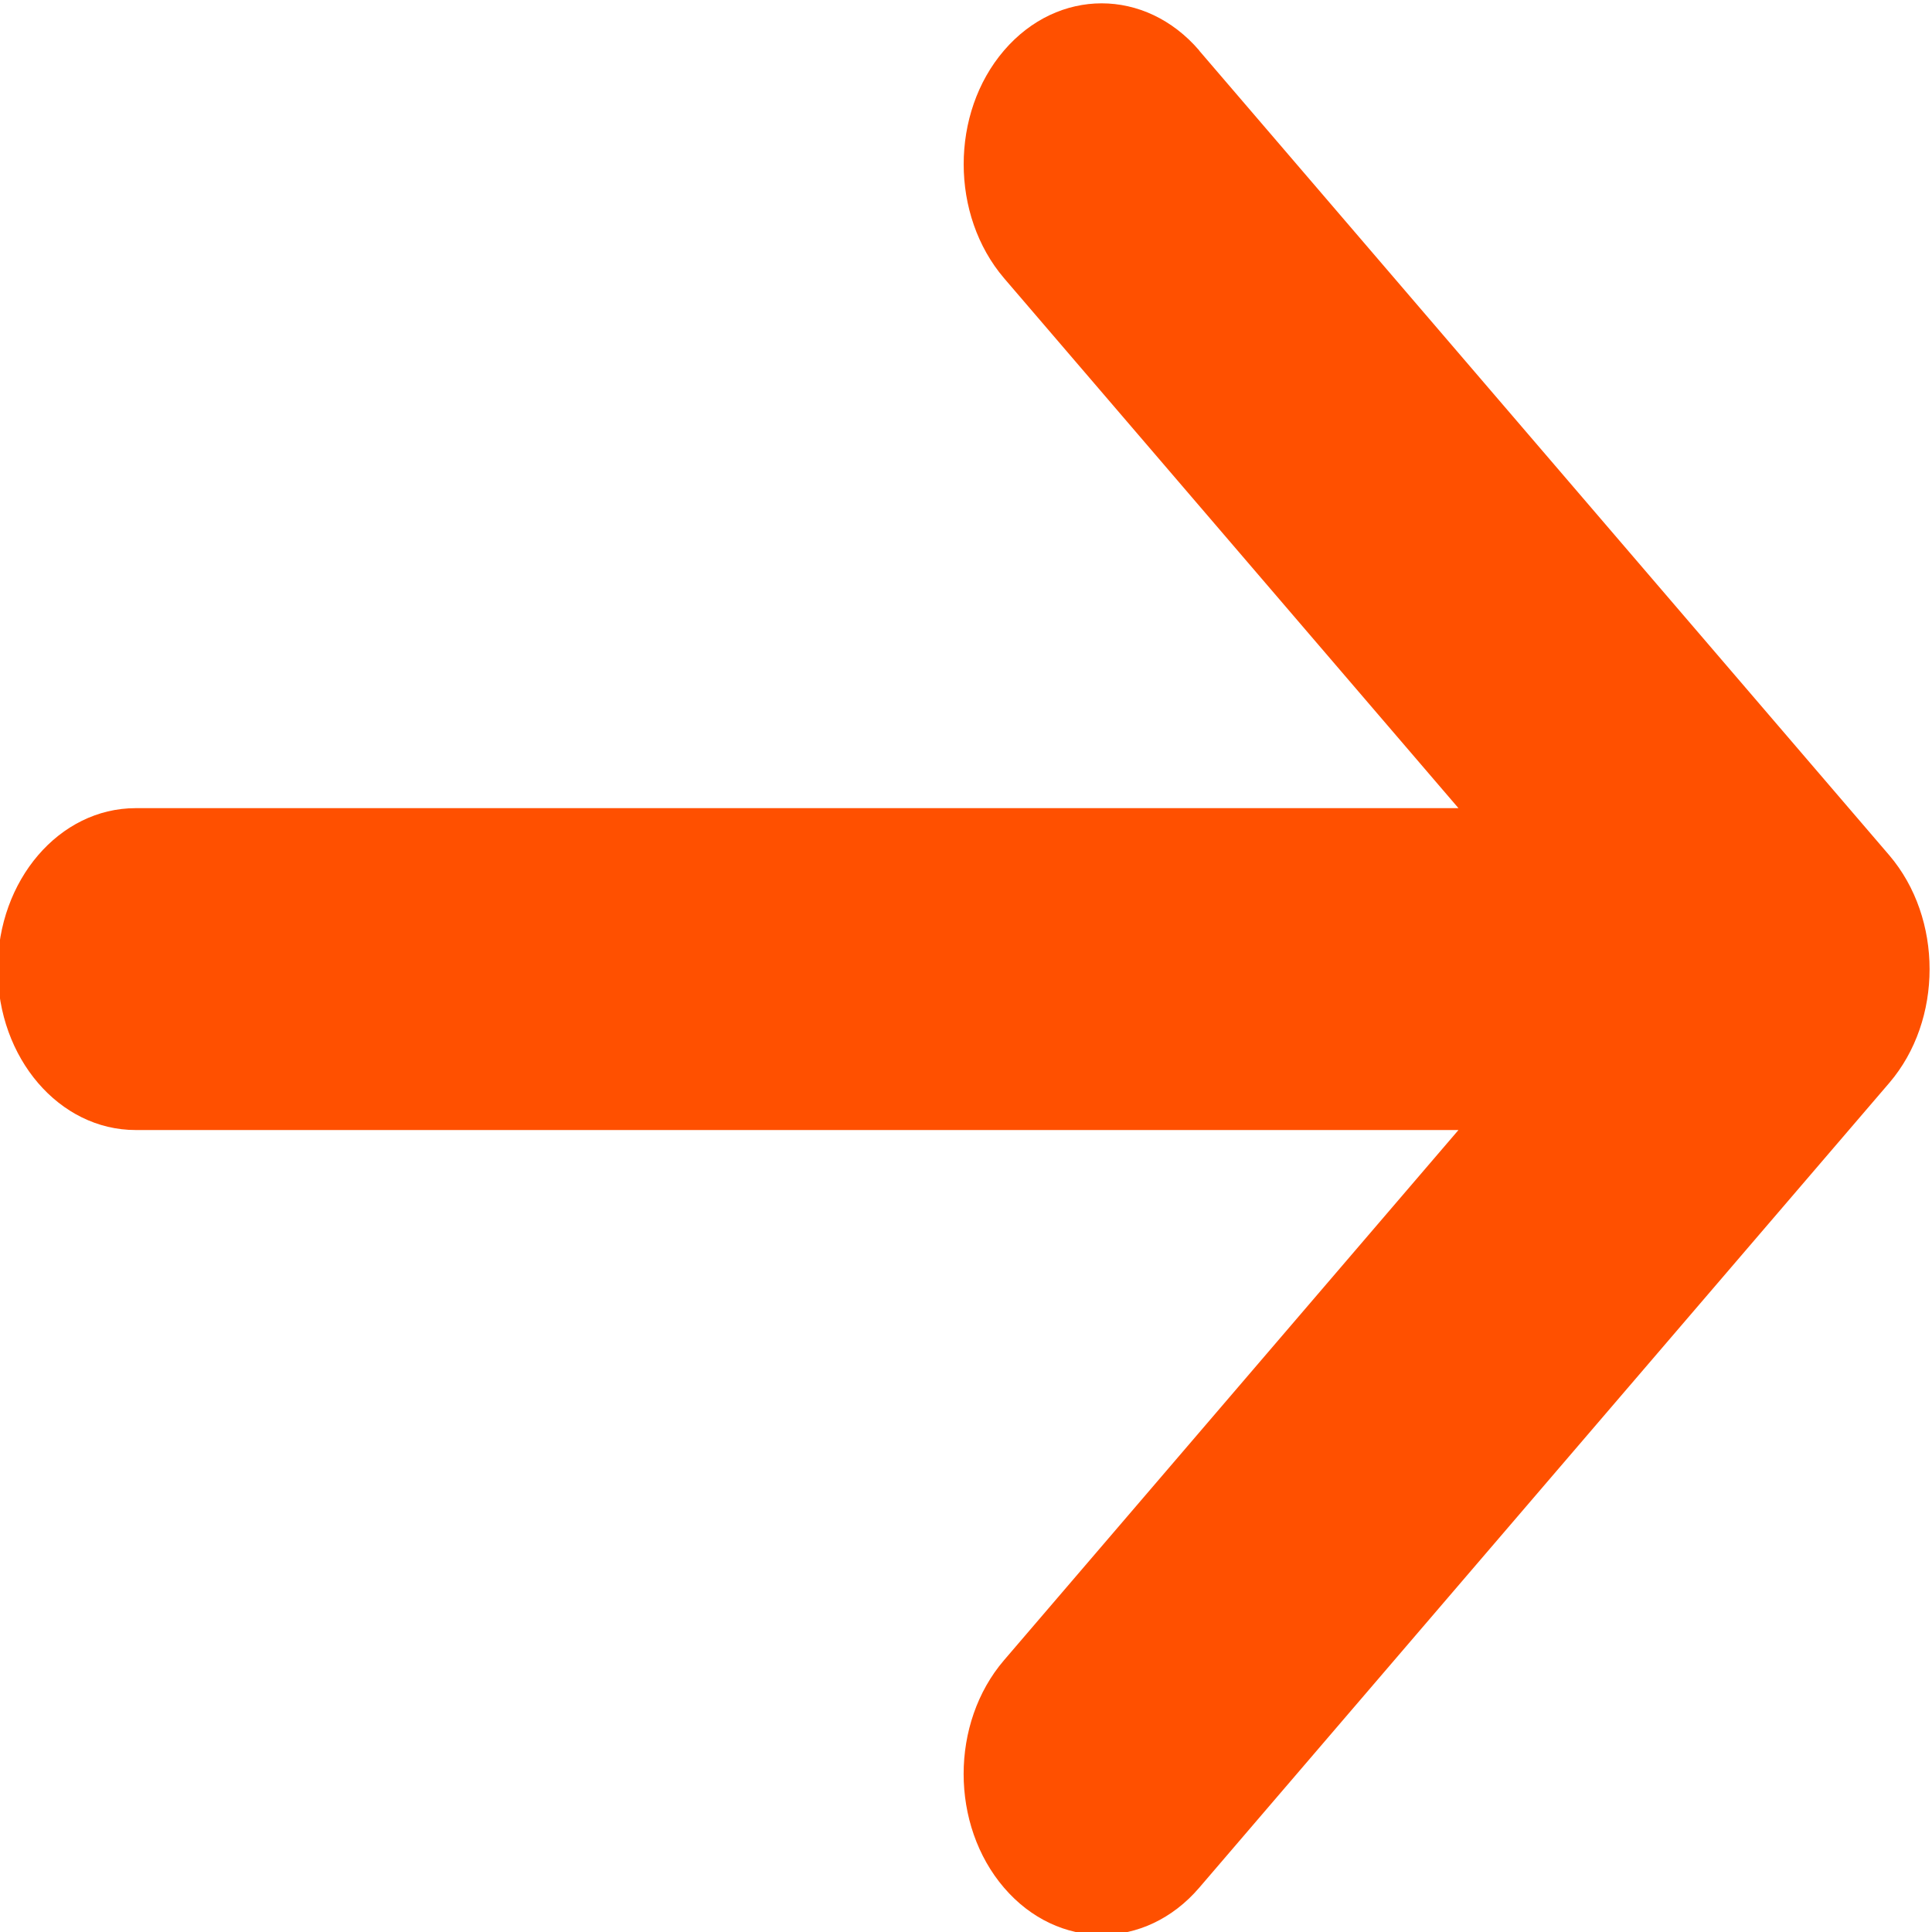 <?xml version="1.0" encoding="UTF-8"?>
<svg width="10px" height="10px" viewBox="0 0 10 10" version="1.1" xmlns="http://www.w3.org/2000/svg" xmlns:xlink="http://www.w3.org/1999/xlink">
    <!-- Generator: Sketch 62 (91390) - https://sketch.com -->
    <title>箭头 (5)</title>
    <desc>Created with Sketch.</desc>
    <defs>
        <rect id="path-1" x="8" y="0" width="266" height="300" rx="8"></rect>
        <filter x="-13.2%" y="-8.3%" width="126.3%" height="123.3%" filterUnits="objectBoundingBox" id="filter-2">
            <feOffset dx="0" dy="10" in="SourceAlpha" result="shadowOffsetOuter1"></feOffset>
            <feGaussianBlur stdDeviation="10" in="shadowOffsetOuter1" result="shadowBlurOuter1"></feGaussianBlur>
            <feColorMatrix values="0 0 0 0 0.209   0 0 0 0 0.228   0 0 0 0 0.452  0 0 0 0.08 0" type="matrix" in="shadowBlurOuter1"></feColorMatrix>
        </filter>
    </defs>
    <g id="页面-1" stroke="none" stroke-width="1" fill="none" fill-rule="evenodd">
        <g id="首页" transform="translate(-236, -1219)">
            <g id="编组-41" transform="translate(145, 957)">
                <g id="卡片/营销目标/全店推广">
                    <g id="Rectangle-3">
                        <use fill="black" fill-opacity="1" filter="url(#filter-2)" xlink:href="#path-1"></use>
                        <use fill="#FFFFFF" fill-rule="evenodd" xlink:href="#path-1"></use>
                    </g>
                    <g id="Group-14" transform="translate(0, 258)" fill="#FF5000" fill-rule="nonzero">
                        <g id="箭头-(5)" transform="translate(95.5, 9.5) scale(-1, 1) translate(-95.5, -9.5) translate(90, 4)">
                            <path d="M3.793,0.262 L0.221,4.427 C-0.057,4.753 -0.057,5.28 0.221,5.605 L3.793,9.771 C4.072,10.096 4.524,10.096 4.803,9.771 C5.082,9.446 5.082,8.918 4.803,8.593 L2.451,5.849 L9.298,5.849 C9.693,5.849 10.012,5.477 10.012,5.016 C10.012,4.556 9.693,4.183 9.298,4.183 L2.451,4.183 L4.803,1.44 C4.942,1.277 5.012,1.064 5.012,0.85 C5.012,0.637 4.943,0.424 4.803,0.261 C4.524,-0.064 4.072,-0.064 3.793,0.261 L3.793,0.262 Z" id="路径"></path>
                        </g>
                    </g>
                </g>
            </g>
        </g>
    </g>
</svg>